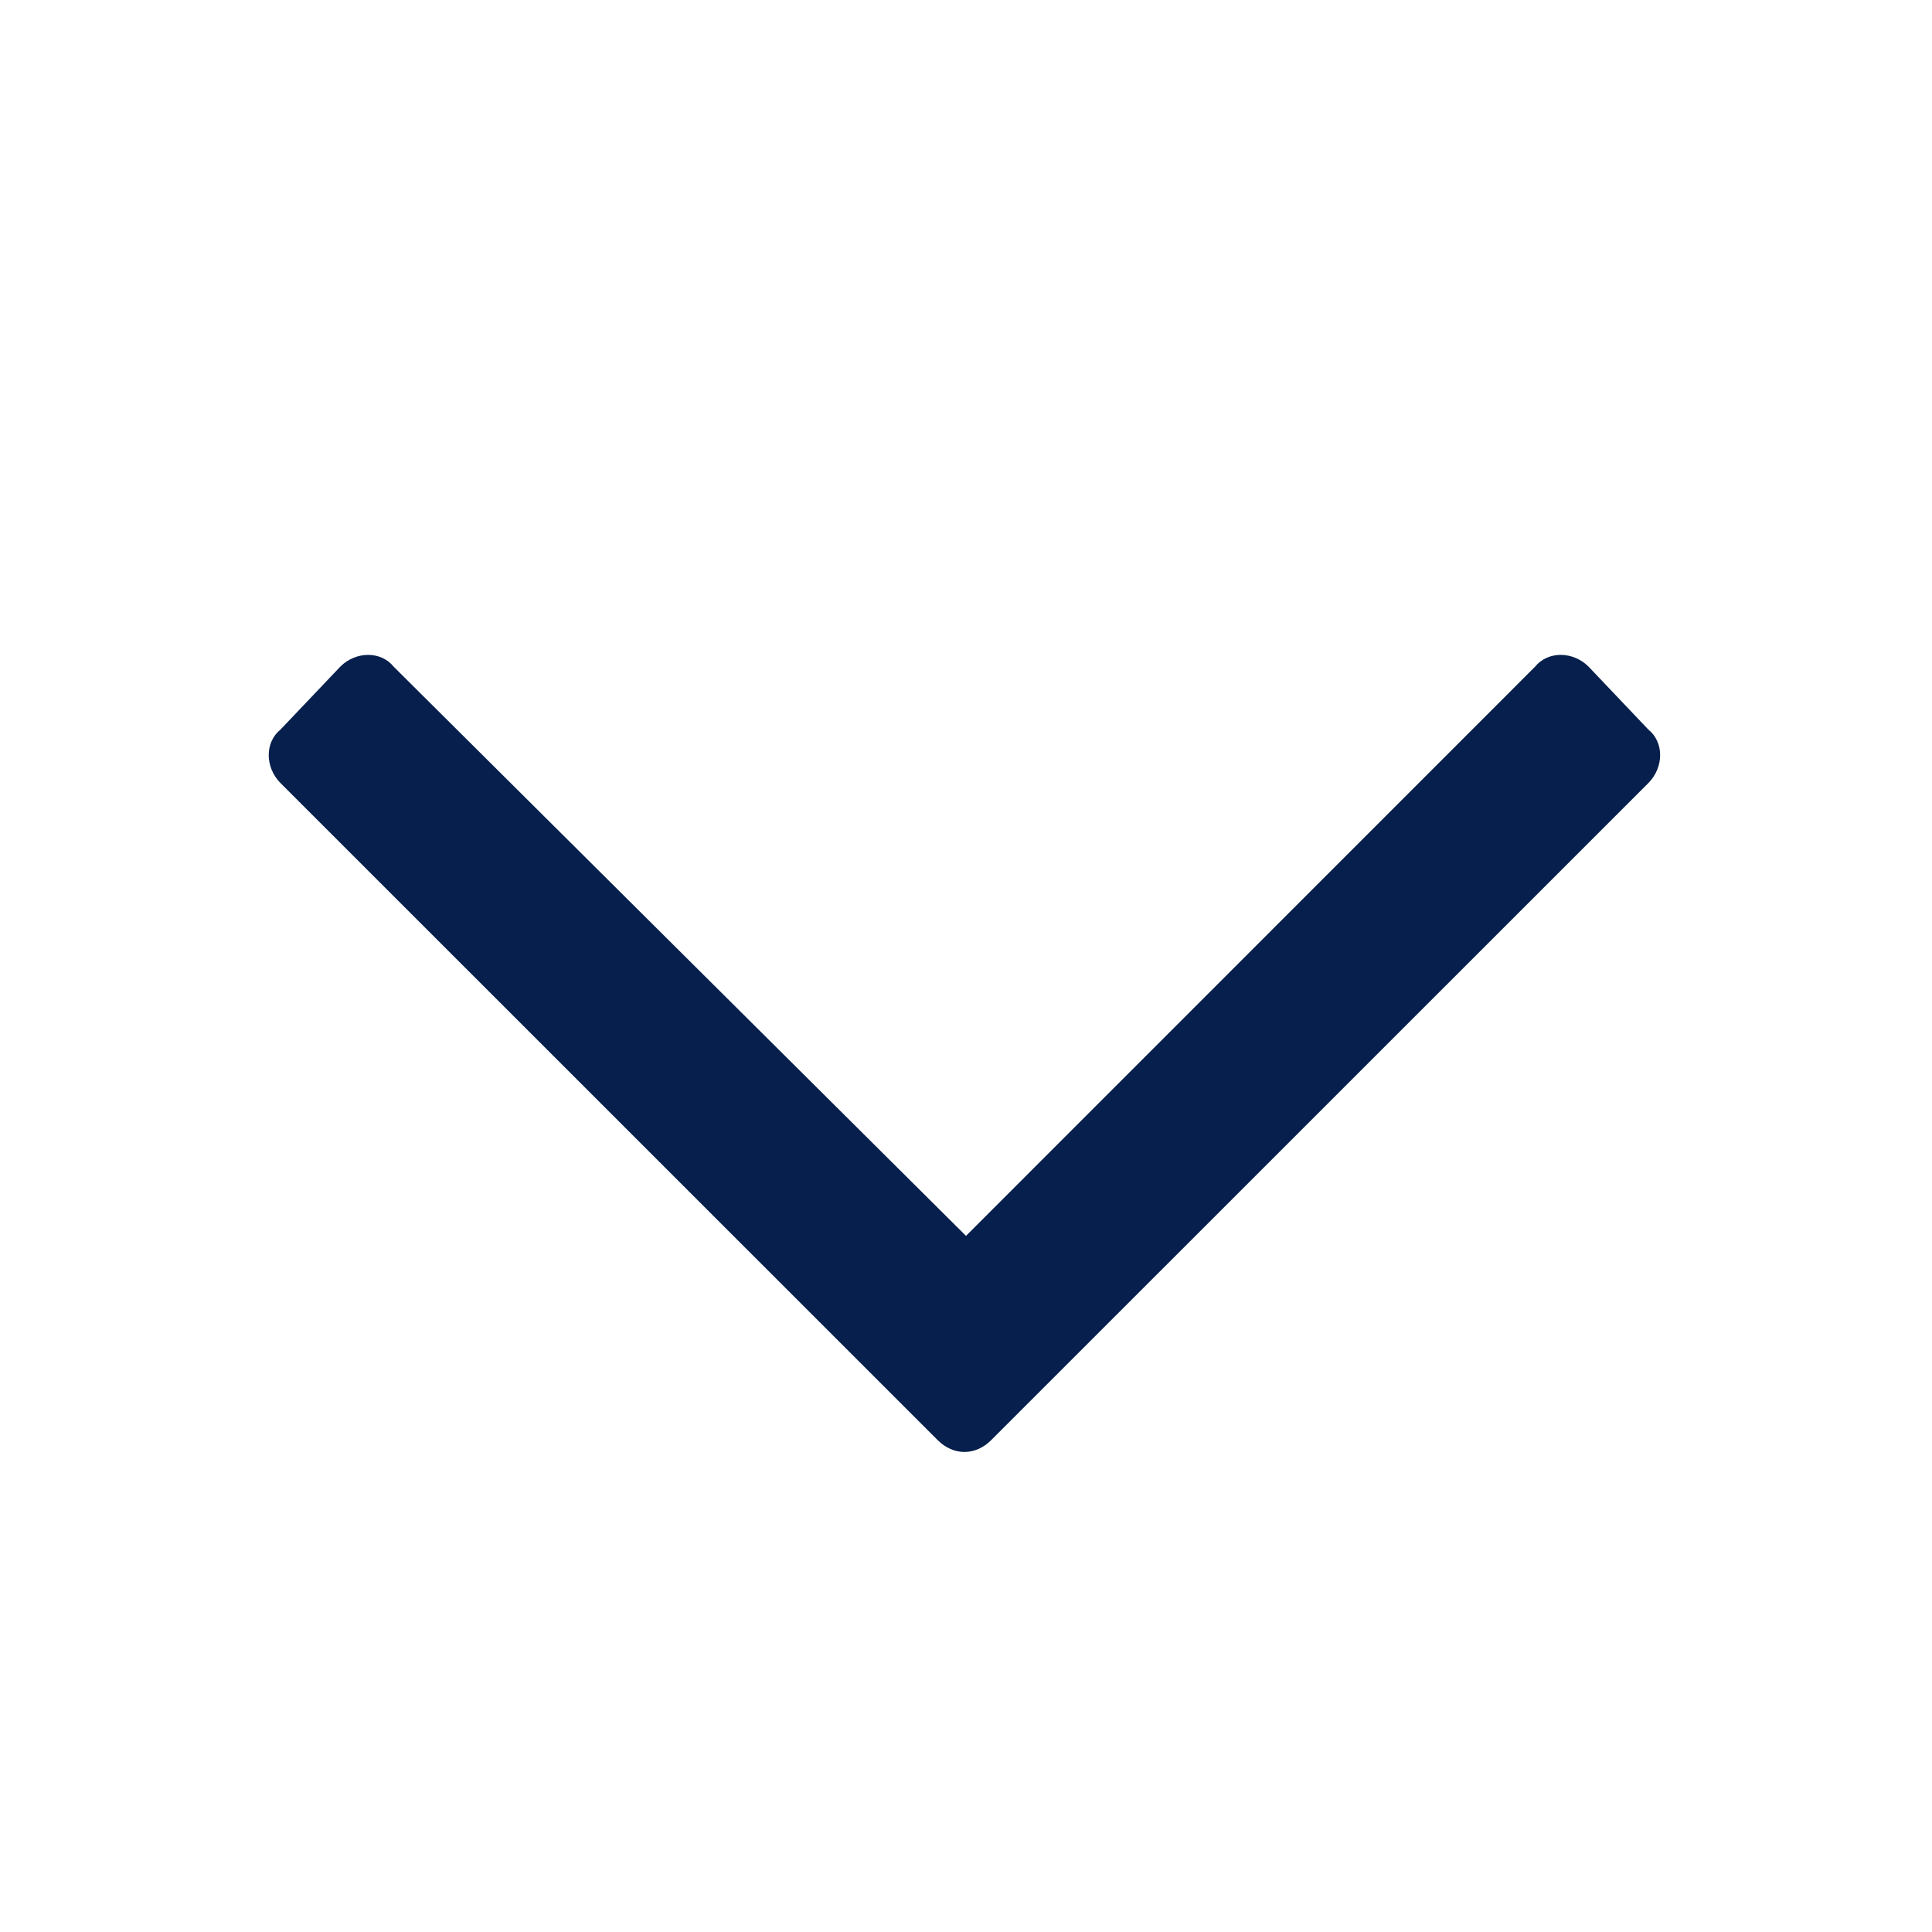 <svg width="16" height="16" viewBox="0 0 16 16" fill="none" xmlns="http://www.w3.org/2000/svg">
<path d="M13.651 6.042L13.156 5.521C13.026 5.391 12.818 5.391 12.713 5.521L8 10.235L3.26 5.521C3.156 5.391 2.948 5.391 2.818 5.521L2.323 6.042C2.193 6.146 2.193 6.354 2.323 6.485L7.766 11.927C7.896 12.057 8.078 12.057 8.208 11.927L13.651 6.485C13.781 6.354 13.781 6.146 13.651 6.042Z" fill="#061F4C"/>
</svg>
